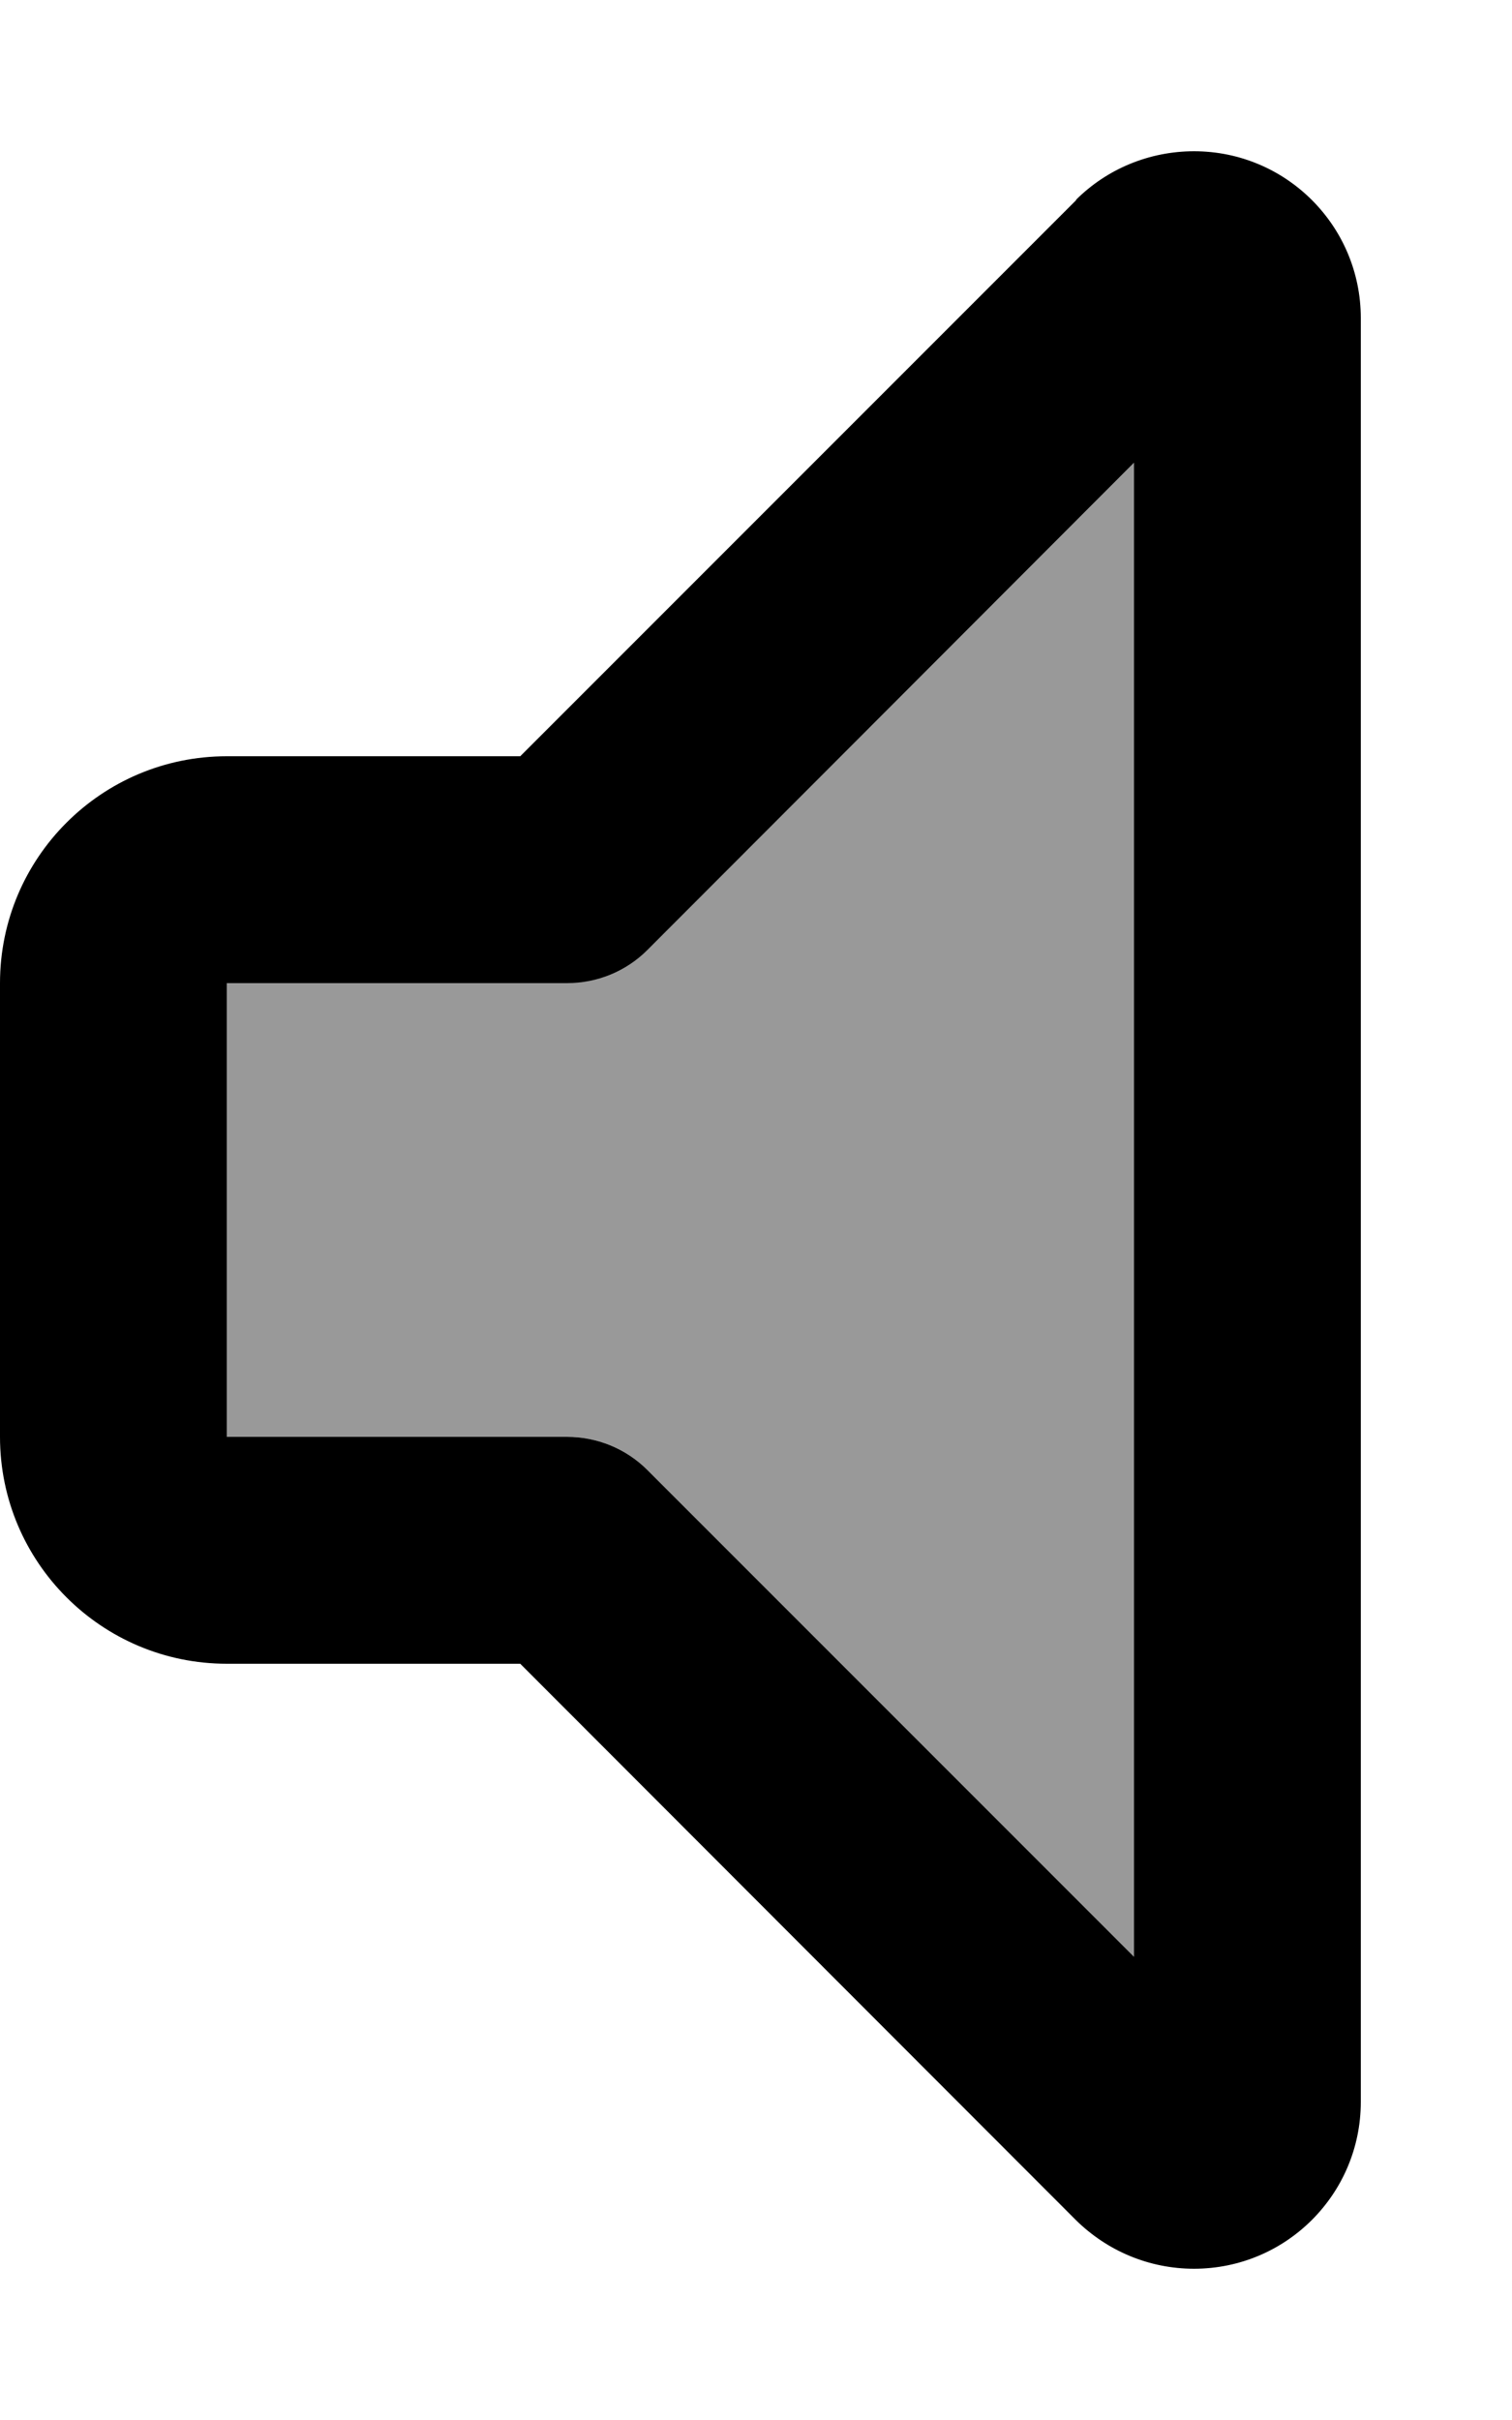 <svg xmlns="http://www.w3.org/2000/svg" viewBox="0 0 320 512"><!--! Font Awesome Pro 7.0.0 by @fontawesome - https://fontawesome.com License - https://fontawesome.com/license (Commercial License) Copyright 2025 Fonticons, Inc. --><path opacity=".4" fill="currentColor" d="M48 208l0 96 72 0c6.4 0 12.5 2.5 17 7l103 103 0-316.1-103 103c-4.5 4.5-10.6 7-17 7l-72 0z"/><path fill="currentColor" d="M227.7 42.3c6.6-6.6 15.6-10.3 25-10.3 19.5 0 35.3 15.8 35.3 35.3l0 377.4c0 19.5-15.8 35.3-35.3 35.3-9.4 0-18.3-3.7-25-10.3L110.1 352 48 352c-26.5 0-48-21.5-48-48l0-96c0-26.5 21.5-48 48-48l62.1 0 117.7-117.7zM240 97.9L137 201c-4.5 4.5-10.6 7-17 7l-72 0 0 96 72 0c6.4 0 12.5 2.5 17 7l103 103 0-316.1z"/></svg>
